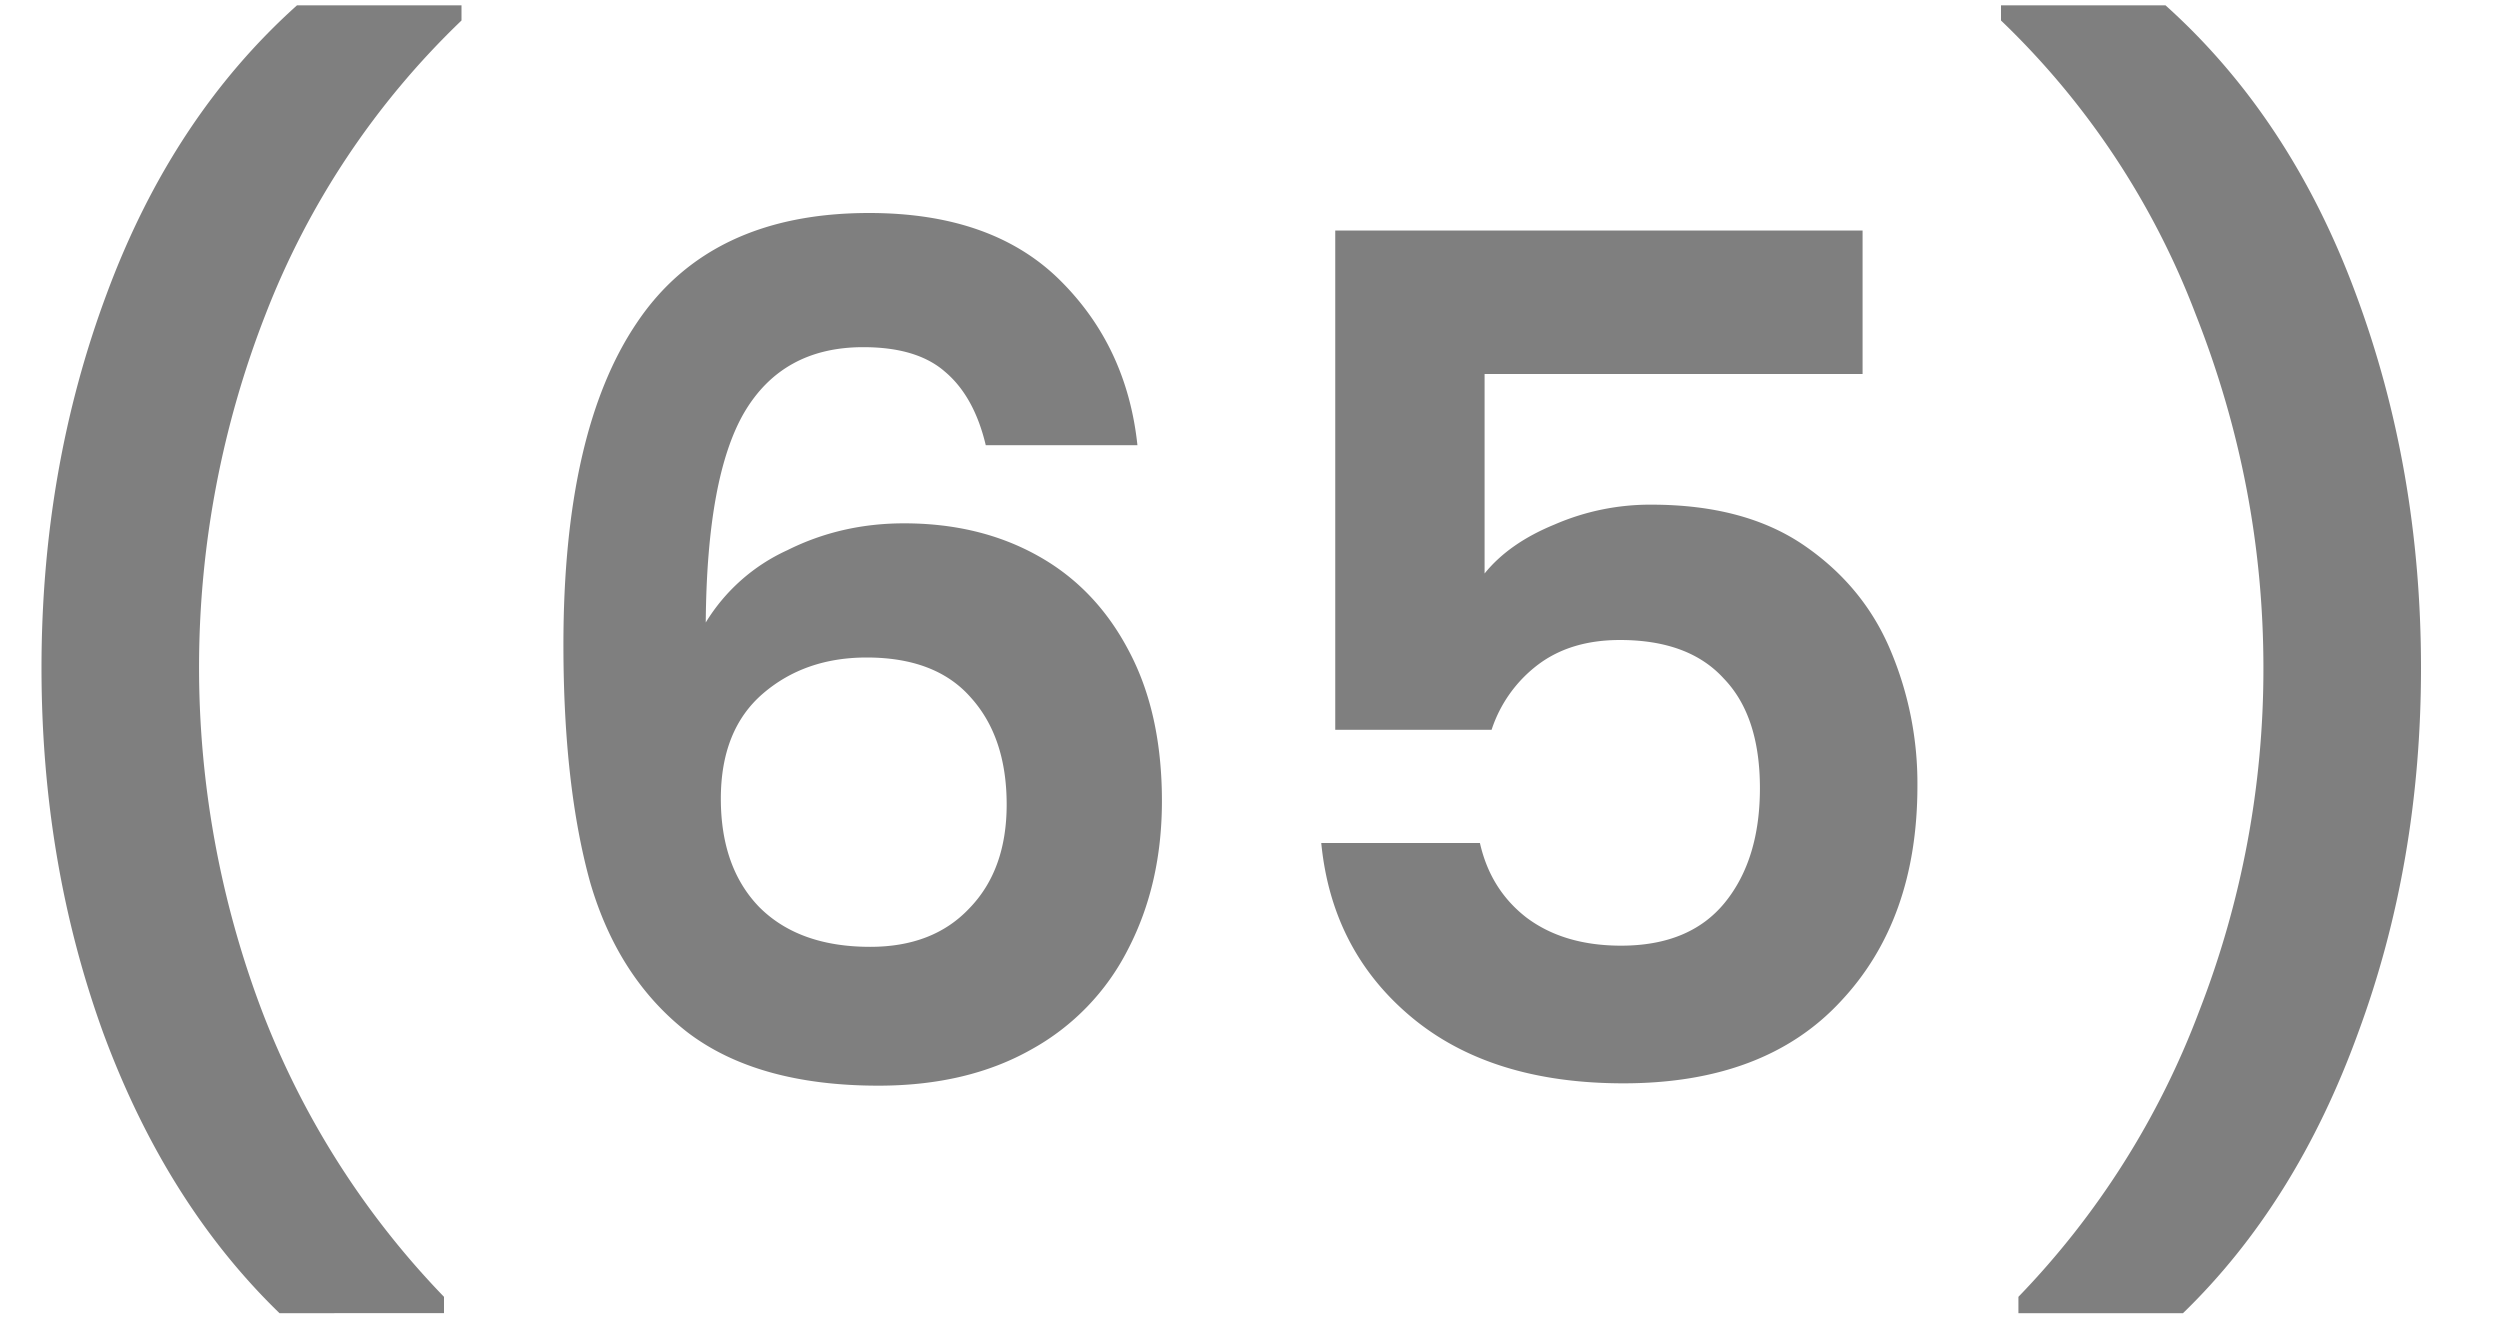 <svg width="30" height="16" fill="none" xmlns="http://www.w3.org/2000/svg"><path opacity=".5" d="M3.354 15.758c-.905-.877-1.61-1.997-2.114-3.36C.745 11.035.498 9.575.498 8.016c0-1.596.261-3.094.784-4.494C1.805 2.112 2.565.96 3.564.064h1.974v.182a9.762 9.762 0 0 0-2.352 3.528 11.637 11.637 0 0 0-.042 8.358 10.166 10.166 0 0 0 2.184 3.43v.196H3.354Zm8.475-10.416c-.093-.392-.257-.686-.49-.882-.224-.196-.55-.294-.98-.294-.644 0-1.12.261-1.428.784-.299.513-.453 1.353-.462 2.52a2.23 2.23 0 0 1 .98-.868c.43-.215.896-.322 1.4-.322.607 0 1.143.13 1.61.392.467.261.83.644 1.092 1.148.261.495.392 1.092.392 1.792 0 .663-.135 1.255-.406 1.778a2.833 2.833 0 0 1-1.162 1.204c-.513.29-1.125.434-1.834.434-.97 0-1.736-.215-2.296-.644-.55-.43-.938-1.027-1.162-1.792-.215-.775-.322-1.727-.322-2.856 0-1.708.294-2.996.882-3.864.588-.877 1.517-1.316 2.786-1.316.98 0 1.74.266 2.282.798.541.532.854 1.195.938 1.988h-1.82ZM10.4 7.89c-.495 0-.91.145-1.246.434-.336.29-.504.71-.504 1.26s.154.985.462 1.302c.317.317.76.476 1.33.476.504 0 .9-.154 1.19-.462.299-.308.448-.723.448-1.246 0-.541-.145-.97-.434-1.288-.28-.317-.695-.476-1.246-.476Zm11.951-3.402h-4.536v2.394c.196-.243.476-.439.84-.588a2.876 2.876 0 0 1 1.162-.238c.747 0 1.358.163 1.834.49.476.327.821.747 1.036 1.26a4.1 4.1 0 0 1 .322 1.624c0 1.073-.308 1.937-.924 2.59-.607.653-1.475.98-2.604.98-1.064 0-1.913-.266-2.548-.798s-.994-1.227-1.078-2.086h1.904c.084.373.27.672.56.896.299.224.677.336 1.134.336.55 0 .966-.173 1.246-.518.28-.345.42-.803.42-1.372 0-.579-.145-1.017-.434-1.316-.28-.308-.695-.462-1.246-.462-.392 0-.719.098-.98.294a1.604 1.604 0 0 0-.56.784h-1.876V2.766h6.328v1.722Zm1.87 11.27v-.196a9.993 9.993 0 0 0 2.17-3.43 11.3 11.3 0 0 0 .77-4.116c0-1.456-.27-2.87-.812-4.242A9.613 9.613 0 0 0 24.012.246V.064h1.974c.998.896 1.76 2.049 2.282 3.458.522 1.4.784 2.898.784 4.494 0 1.559-.252 3.02-.756 4.382-.495 1.363-1.195 2.483-2.1 3.36h-1.974Z" fill="#000"/></svg>